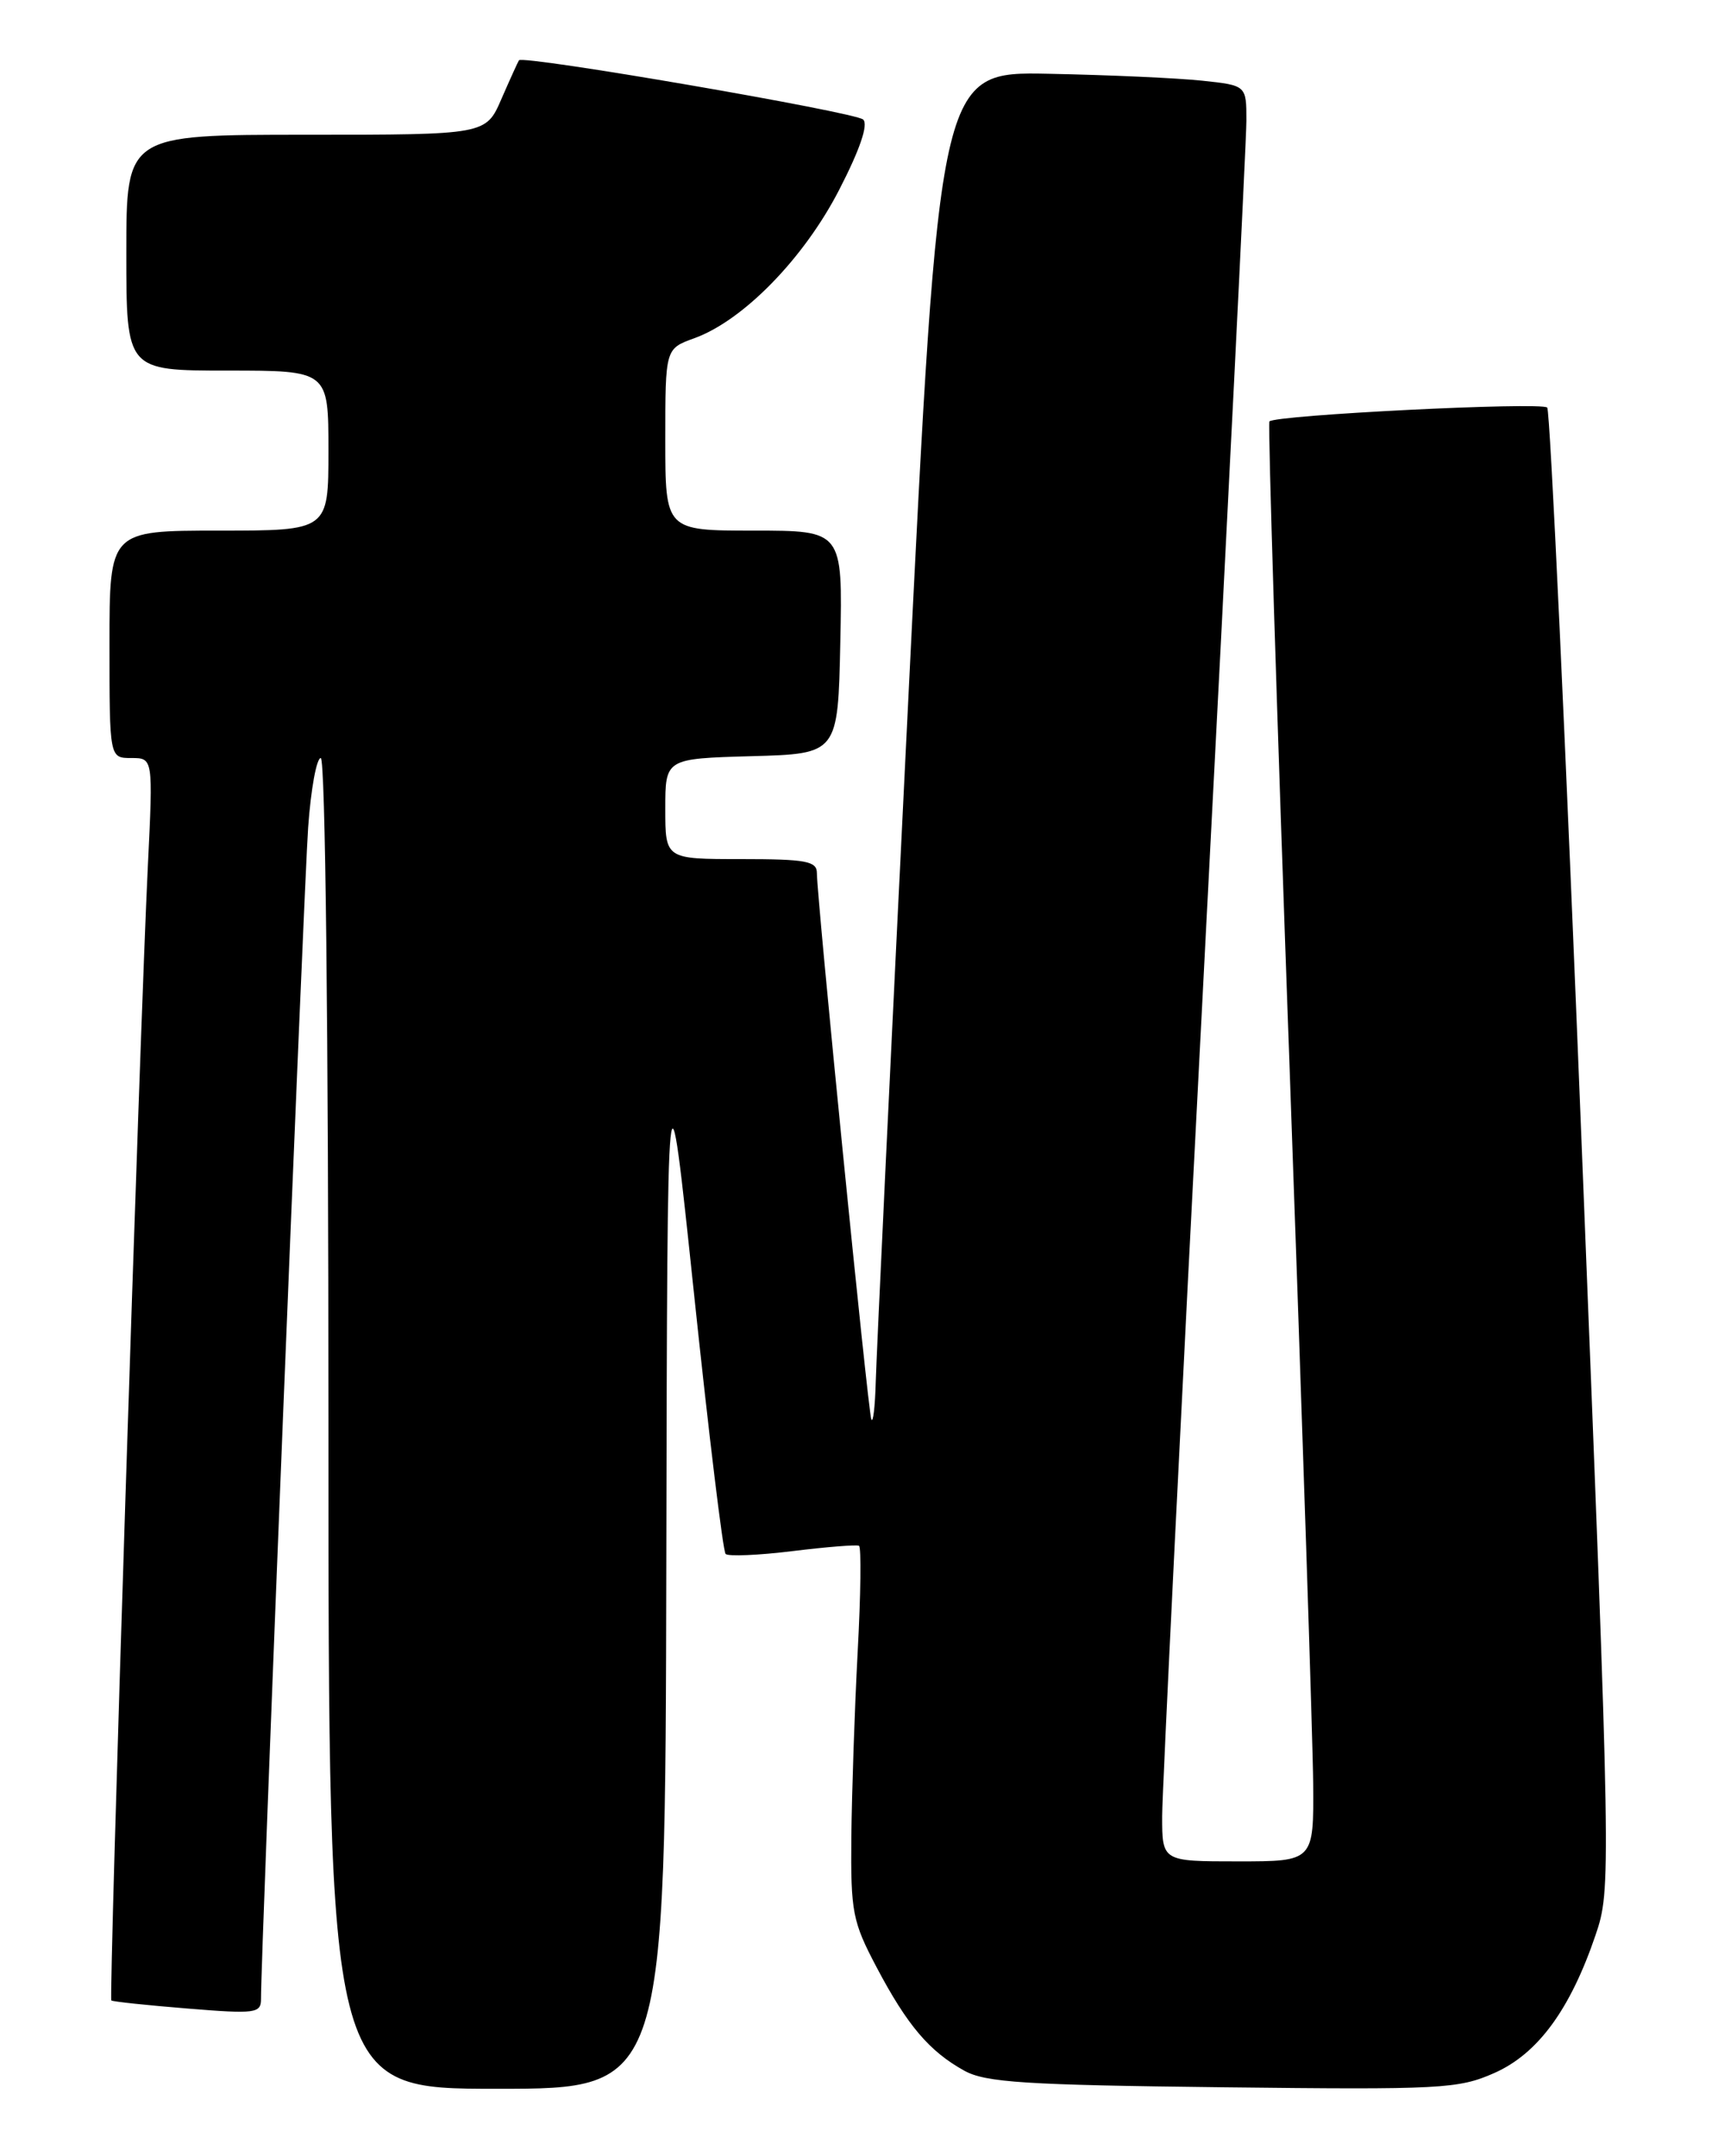 <?xml version="1.0" encoding="UTF-8" standalone="no"?>
<!DOCTYPE svg PUBLIC "-//W3C//DTD SVG 1.1//EN" "http://www.w3.org/Graphics/SVG/1.1/DTD/svg11.dtd" >
<svg xmlns="http://www.w3.org/2000/svg" xmlns:xlink="http://www.w3.org/1999/xlink" version="1.1" viewBox="0 0 204 256">
 <g >
 <path fill="currentColor"
d=" M 79.12 185.75 C 79.24 123.50 79.24 123.50 82.42 153.72 C 84.17 170.33 85.85 184.19 86.16 184.50 C 86.48 184.81 90.05 184.66 94.12 184.16 C 98.18 183.66 101.72 183.38 102.00 183.53 C 102.28 183.68 102.21 189.36 101.84 196.15 C 101.48 202.94 101.15 212.82 101.09 218.11 C 101.01 227.03 101.22 228.14 104.11 233.61 C 107.74 240.48 110.35 243.55 114.50 245.85 C 117.04 247.25 121.71 247.55 145.20 247.82 C 171.14 248.12 173.18 248.01 177.43 246.13 C 182.60 243.85 186.45 238.60 189.46 229.75 C 191.31 224.30 191.30 223.27 187.84 136.63 C 185.92 88.44 184.07 48.73 183.72 48.39 C 183.03 47.69 151.32 49.28 150.73 50.04 C 150.54 50.29 151.61 84.70 153.12 126.50 C 154.62 168.30 155.89 206.66 155.93 211.75 C 156.00 221.00 156.00 221.00 147.00 221.00 C 138.00 221.00 138.00 221.00 138.00 215.65 C 138.00 212.71 140.25 167.15 143.00 114.40 C 145.75 61.66 148.00 16.62 148.00 14.32 C 148.00 10.14 148.00 10.14 142.75 9.58 C 139.86 9.27 131.66 8.90 124.51 8.76 C 111.53 8.50 111.53 8.50 107.83 83.50 C 105.79 124.75 104.07 160.97 103.99 164.00 C 103.91 167.03 103.67 169.05 103.46 168.50 C 103.06 167.47 97.00 106.61 97.00 103.66 C 97.00 102.24 95.72 102.00 88.00 102.00 C 79.00 102.00 79.00 102.00 79.00 96.03 C 79.00 90.07 79.00 90.07 89.25 89.78 C 99.50 89.50 99.50 89.50 99.78 76.25 C 100.06 63.00 100.06 63.00 89.53 63.00 C 79.00 63.00 79.00 63.00 79.00 52.20 C 79.00 41.40 79.00 41.40 82.44 40.16 C 88.25 38.06 95.46 30.68 99.65 22.53 C 102.12 17.74 103.13 14.76 102.49 14.19 C 101.50 13.30 62.06 6.51 61.62 7.16 C 61.50 7.35 60.56 9.41 59.54 11.75 C 57.70 16.00 57.70 16.00 36.35 16.00 C 15.00 16.00 15.00 16.00 15.00 30.00 C 15.00 44.00 15.00 44.00 27.00 44.00 C 39.00 44.00 39.00 44.00 39.00 53.50 C 39.00 63.00 39.00 63.00 26.00 63.00 C 13.00 63.00 13.00 63.00 13.00 76.50 C 13.00 90.00 13.00 90.00 15.59 90.00 C 18.18 90.00 18.18 90.00 17.56 102.75 C 16.59 122.59 12.90 237.24 13.22 237.51 C 13.37 237.65 17.44 238.08 22.25 238.47 C 30.34 239.13 31.00 239.04 30.99 237.34 C 30.96 232.42 36.08 105.43 36.59 98.25 C 36.91 93.71 37.59 90.00 38.09 90.00 C 38.63 90.00 39.00 122.19 39.00 169.00 C 39.00 248.00 39.00 248.00 59.00 248.00 C 79.00 248.00 79.00 248.00 79.12 185.75 Z "/>
</g>
</svg>